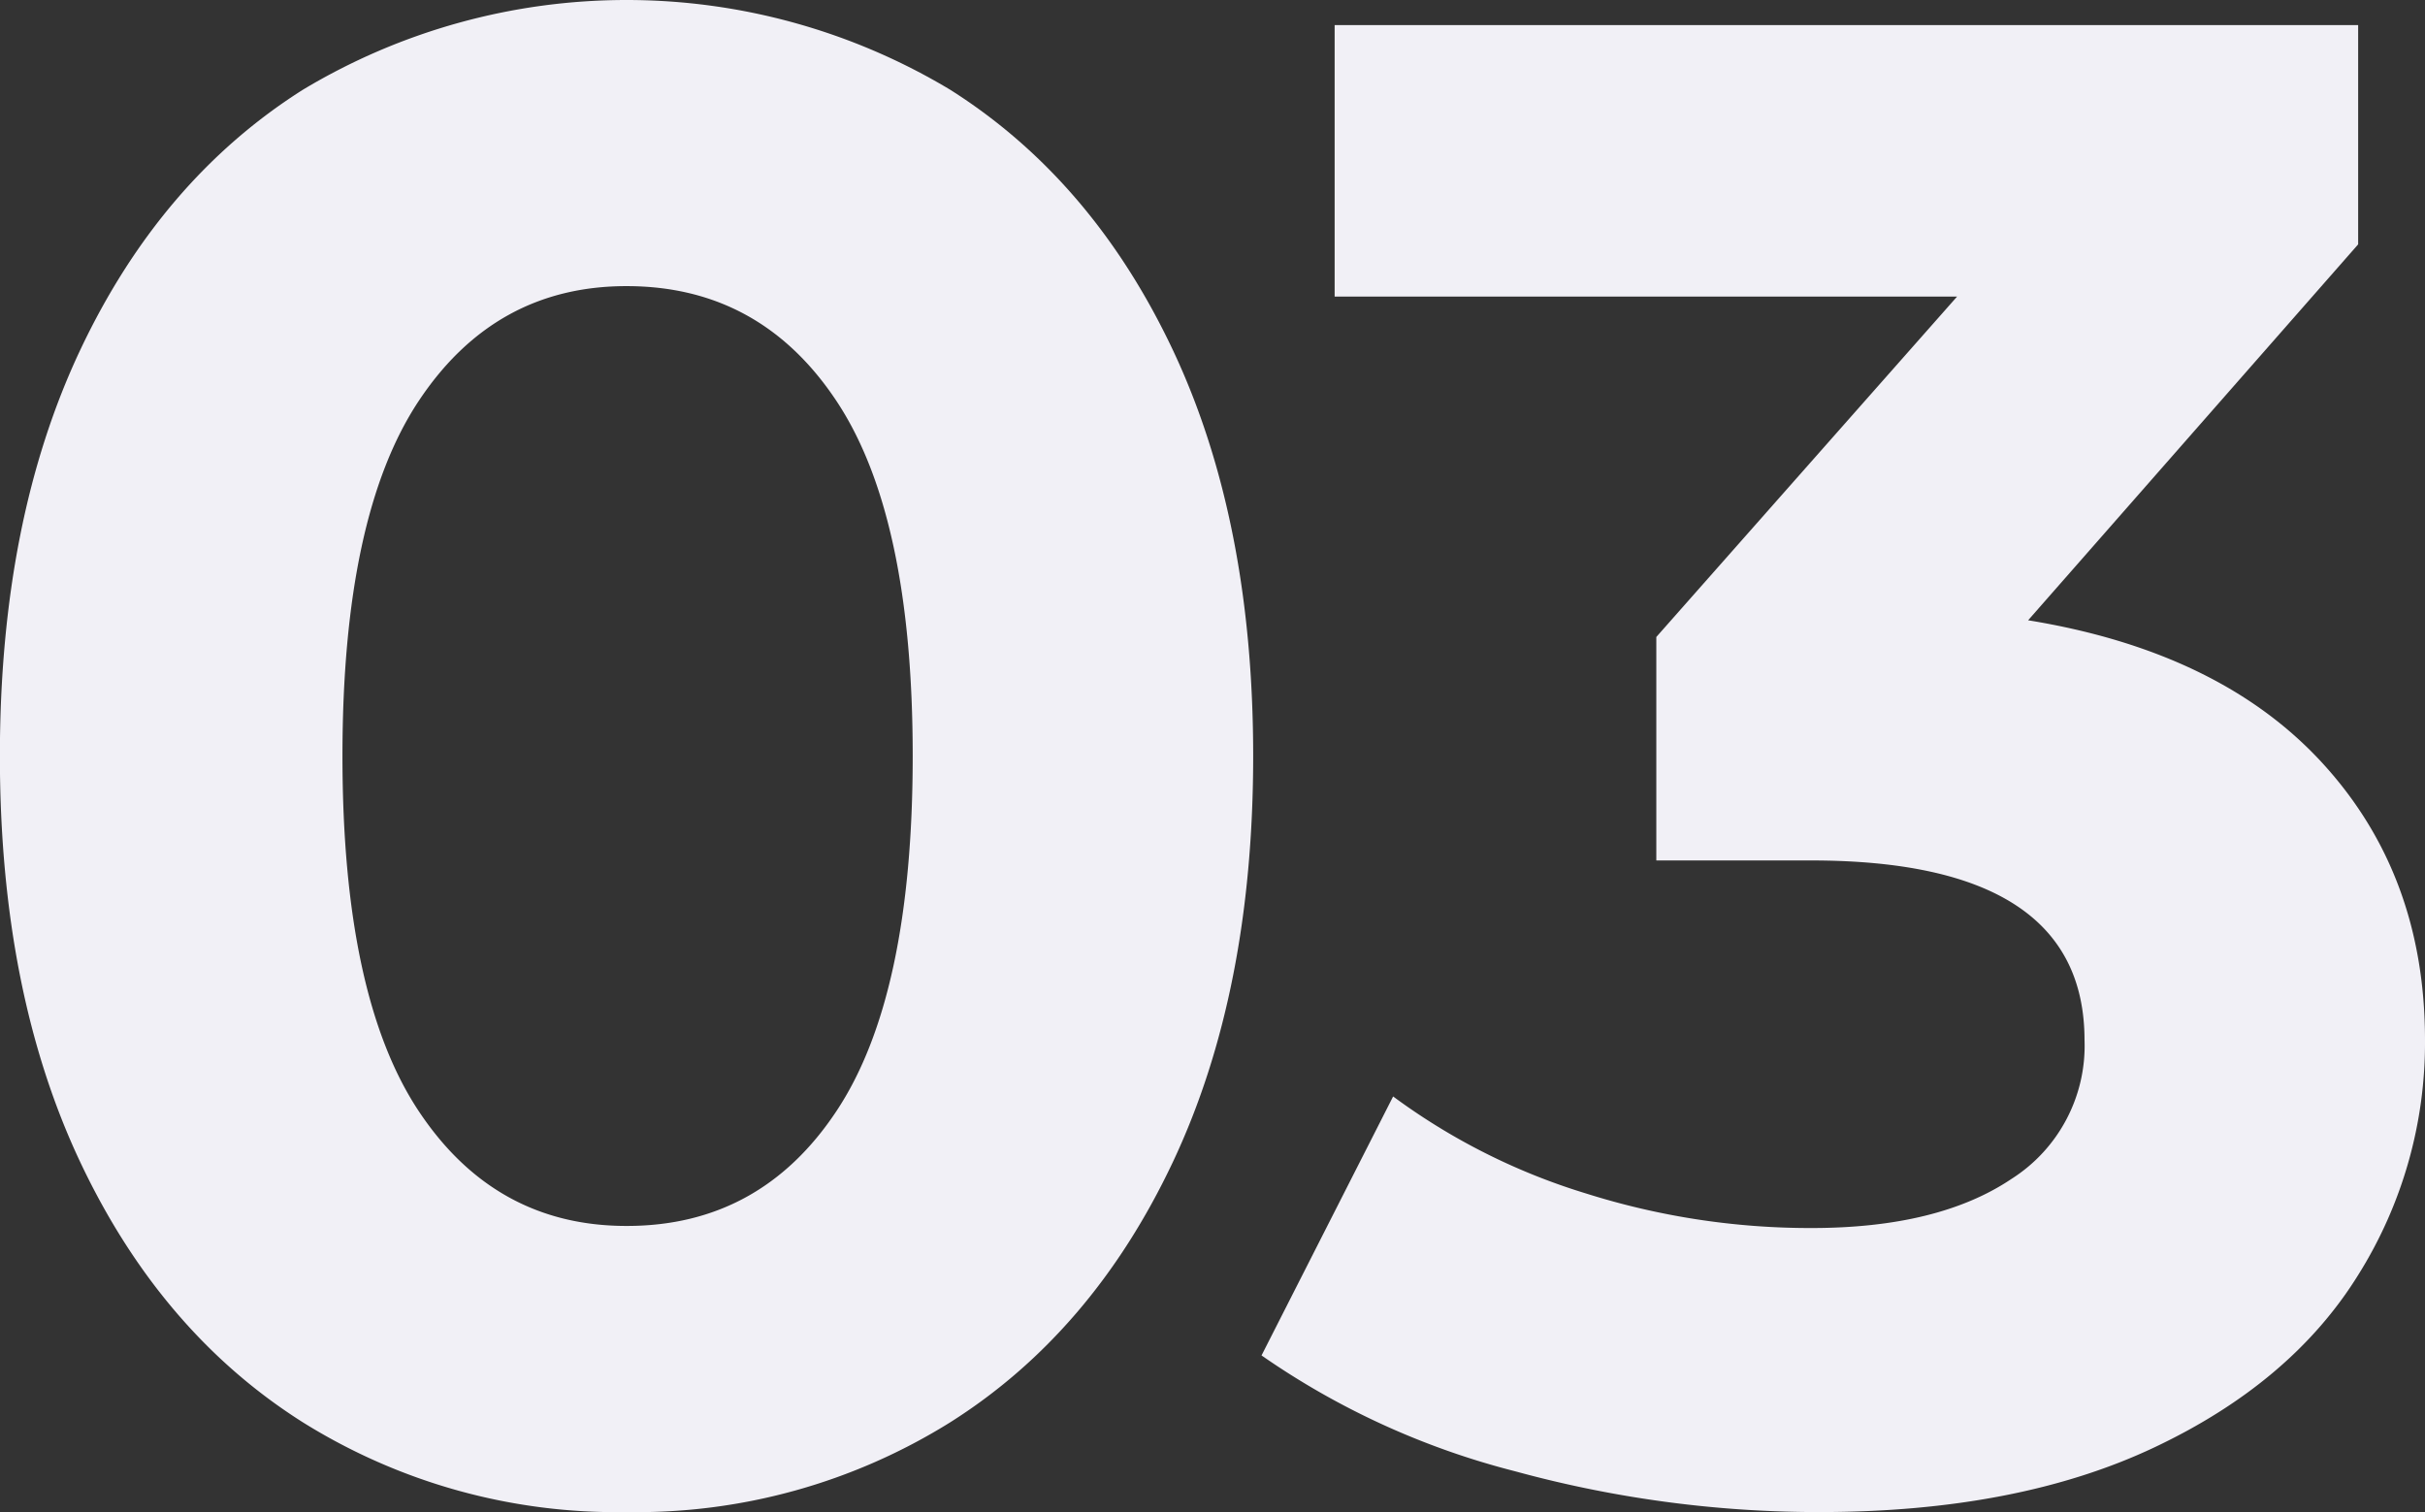<svg xmlns="http://www.w3.org/2000/svg" width="232.19" height="144.82"><rect width="100%" height="100%" fill="#333333" stroke="none"/><path id="_03" data-name="3" d="M1102.3 4337.89a56.717 56.717 0 0031-8.6q13.6-8.595 21.3-24.9t7.7-38.9q0-22.59-7.7-38.9-7.695-16.29-21.3-24.9a60.172 60.172 0 00-62 0q-13.6 8.61-21.3 24.9-7.7 16.305-7.7 38.9t7.7 38.9q7.7 16.3 21.3 24.9a56.717 56.717 0 0031 8.6zm0-27.4q-12.6 0-19.9-11t-7.3-34q0-22.995 7.3-34t19.9-11q12.795 0 20.1 11t7.3 34q0 23.01-7.3 34-7.305 11.01-20.1 11zm134.2-58l31.6-36v-21h-98v26h59.6l-28.8 32.6v21.4h14.8q26.19 0 26.2 17.2a15.1 15.1 0 01-7 13.3q-7.005 4.71-19.2 4.7a71.264 71.264 0 01-21.5-3.3 61.006 61.006 0 01-18.5-9.3l-12.6 24.8a74.828 74.828 0 0024.3 11.1 110.075 110.075 0 0029.1 3.9q18.99 0 32.1-6.2t19.5-16.5a41.845 41.845 0 006.4-22.5q0-15.795-9.8-26.5t-28.2-13.7z" transform="translate(-1042.31 -4193.09)" fill="#f1f0f6" fill-rule="evenodd"/></svg>